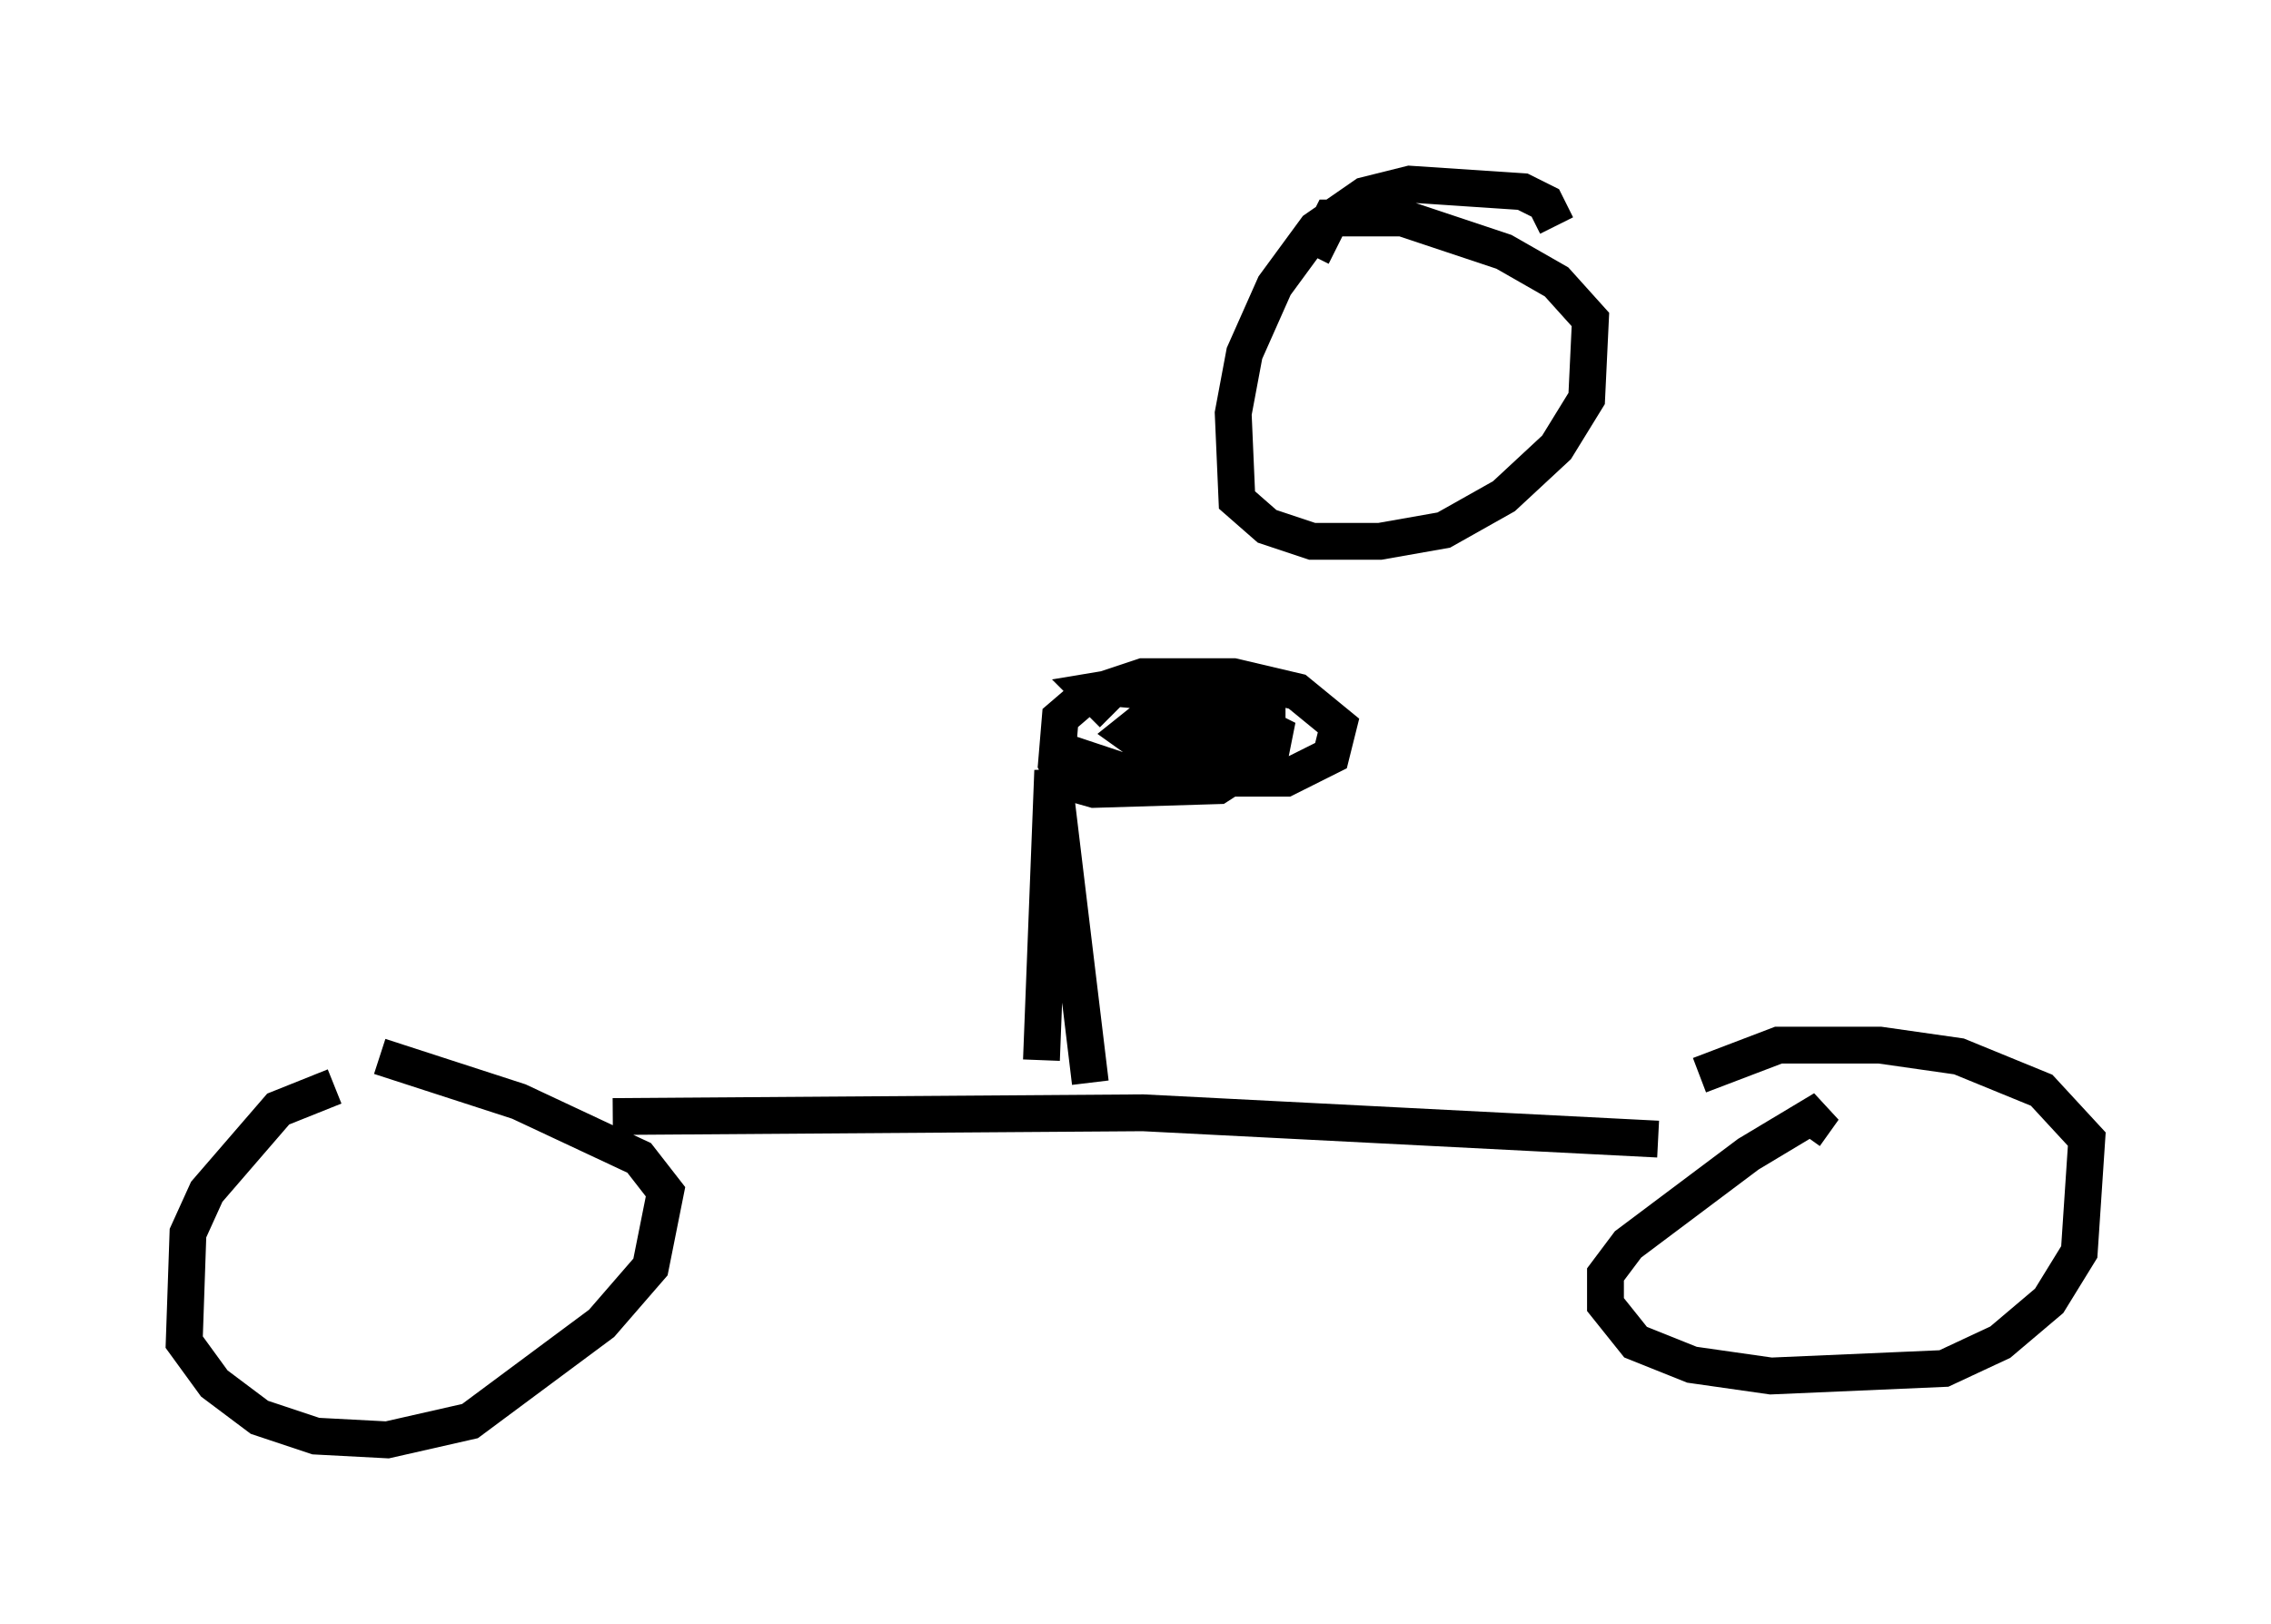 <?xml version="1.0" encoding="utf-8" ?>
<svg baseProfile="full" height="44.096" version="1.1" width="61.655" xmlns="http://www.w3.org/2000/svg" xmlns:ev="http://www.w3.org/2001/xml-events" xmlns:xlink="http://www.w3.org/1999/xlink"><defs /><rect fill="white" height="44.096" width="61.655" x="0" y="0" /><path d="M9.39, 30.113 m-0.306, -0.613 l-1.531, 0.613 -1.94, 2.246 l-0.51, 1.123 -0.102, 2.96 l0.817, 1.123 1.225, 0.919 l1.531, 0.51 1.94, 0.102 l2.246, -0.51 3.573, -2.654 l1.327, -1.531 0.408, -2.042 l-0.715, -0.919 -3.267, -1.531 l-3.777, -1.225 m38.69, 2.144 l0.51, -0.715 -2.042, 1.225 l-3.267, 2.45 -0.613, 0.817 l0.0, 0.817 0.817, 1.021 l1.531, 0.613 2.144, 0.306 l4.696, -0.204 1.531, -0.715 l1.327, -1.123 0.817, -1.327 l0.204, -3.063 -1.225, -1.327 l-2.246, -0.919 -2.144, -0.306 l-2.756, 0.0 -2.144, 0.817 m-1.123, 1.735 l-13.986, -0.715 -14.394, 0.102 m12.965, -0.919 l-1.021, -8.473 -0.306, 7.861 m0.613, -8.371 l2.144, 0.715 3.879, 0.0 l1.225, -0.613 0.204, -0.817 l-1.123, -0.919 -1.735, -0.408 l-2.45, 0.0 -1.531, 0.51 l-0.715, 0.613 -0.102, 1.225 l0.306, 0.51 0.715, 0.204 l3.369, -0.102 1.429, -0.919 l0.102, -0.51 -0.613, -0.306 l-2.858, -0.102 -0.51, 0.408 l0.715, 0.51 2.552, 0.0 l0.51, -0.51 0.0, -0.51 l-0.817, -0.408 -3.369, -0.306 l-0.613, 0.102 0.613, 0.613 m12.046, -13.271 l-0.306, -0.613 -0.613, -0.306 l-3.063, -0.204 -1.225, 0.306 l-1.327, 0.919 -1.123, 1.531 l-0.817, 1.838 -0.306, 1.633 l0.102, 2.348 0.817, 0.715 l1.225, 0.408 1.838, 0.0 l1.735, -0.306 1.633, -0.919 l1.429, -1.327 0.817, -1.327 l0.102, -2.144 -0.919, -1.021 l-1.429, -0.817 -2.756, -0.919 l-1.94, 0.0 -0.51, 1.021 " fill="none" stroke="black" stroke-width="1" /></svg>
